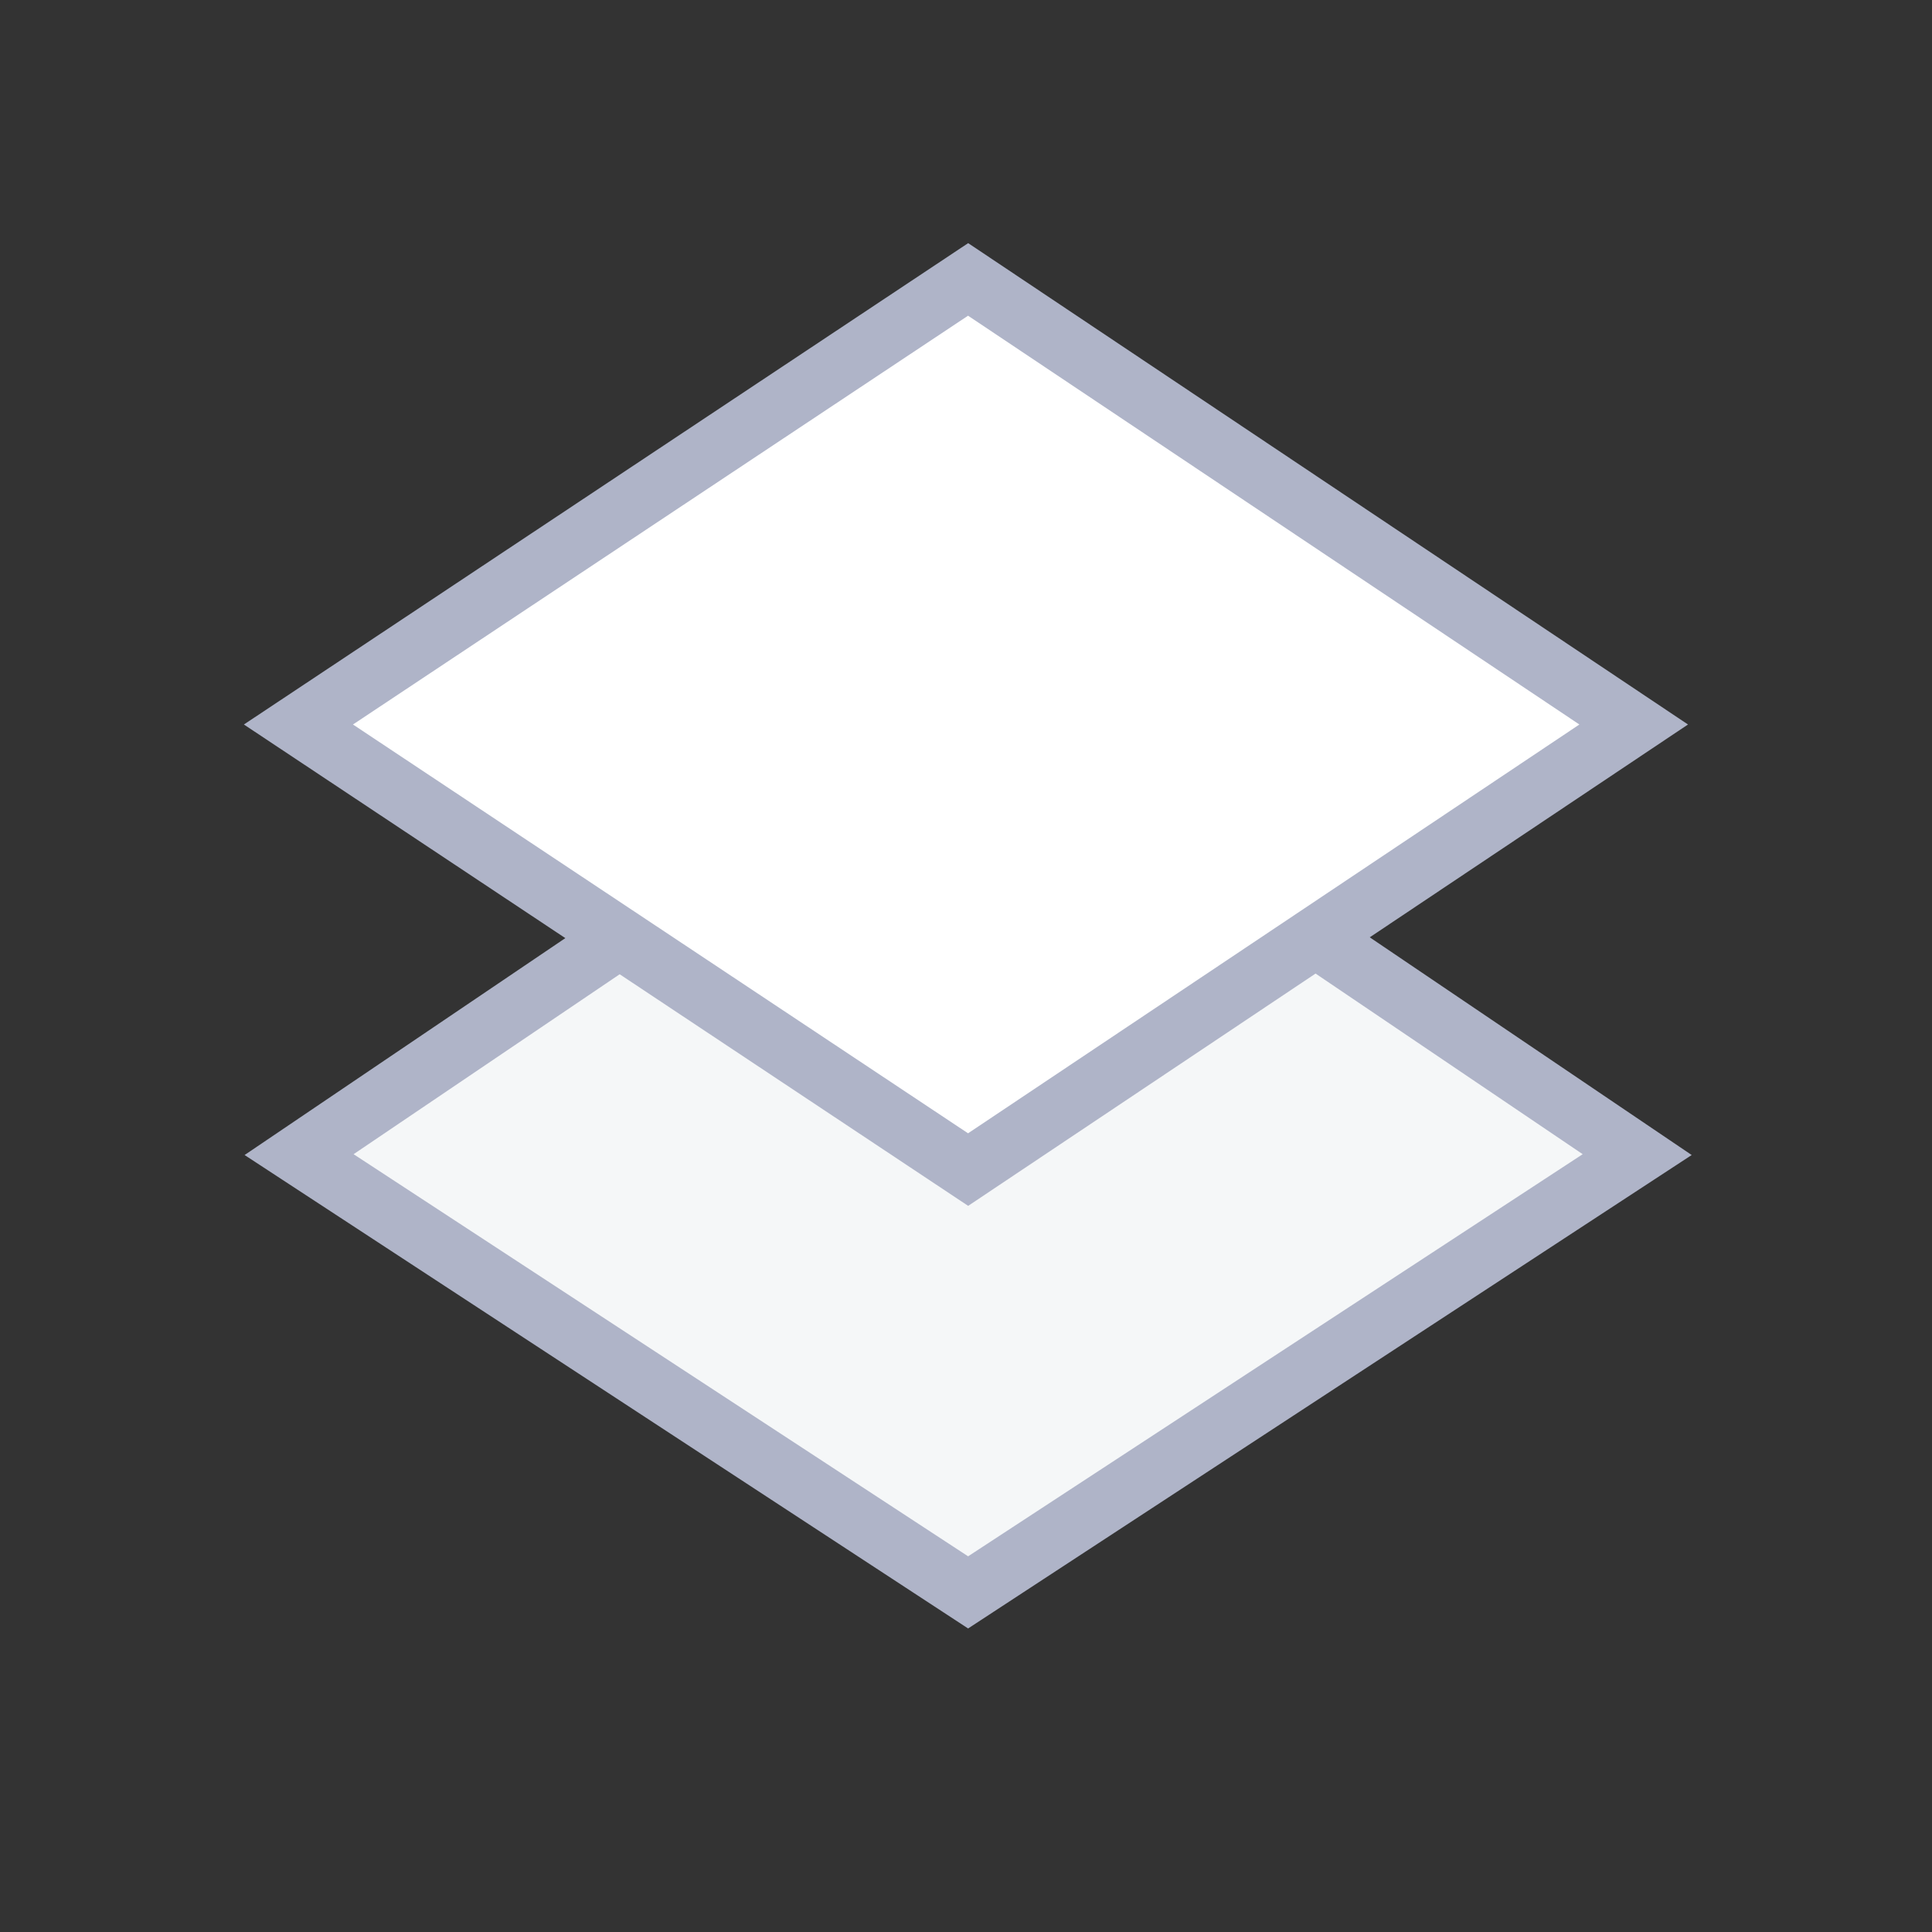 <svg width="32" height="32" viewBox="0 0 32 32" fill="none" xmlns="http://www.w3.org/2000/svg">
<rect x="0" y="0" width="32" height="32" fill="#333333" stroke="none"/>
<g clip-path="url(#clip0)">
<path d="M16.035 26.375L4.954 19.124L16.035 11.63L27.117 19.124L16.035 26.375Z" fill="#F5F7F8" stroke="#AFB4C8"/>
<path d="M16.035 19.372L4.943 12L16.035 4.628L27.059 12L16.035 19.372Z" fill="white" stroke="#AFB4C8"/>
</g>
<defs>
<clipPath id="clip0">
<rect width="32" height="32" fill="white"/>
</clipPath>
</defs>
</svg>
